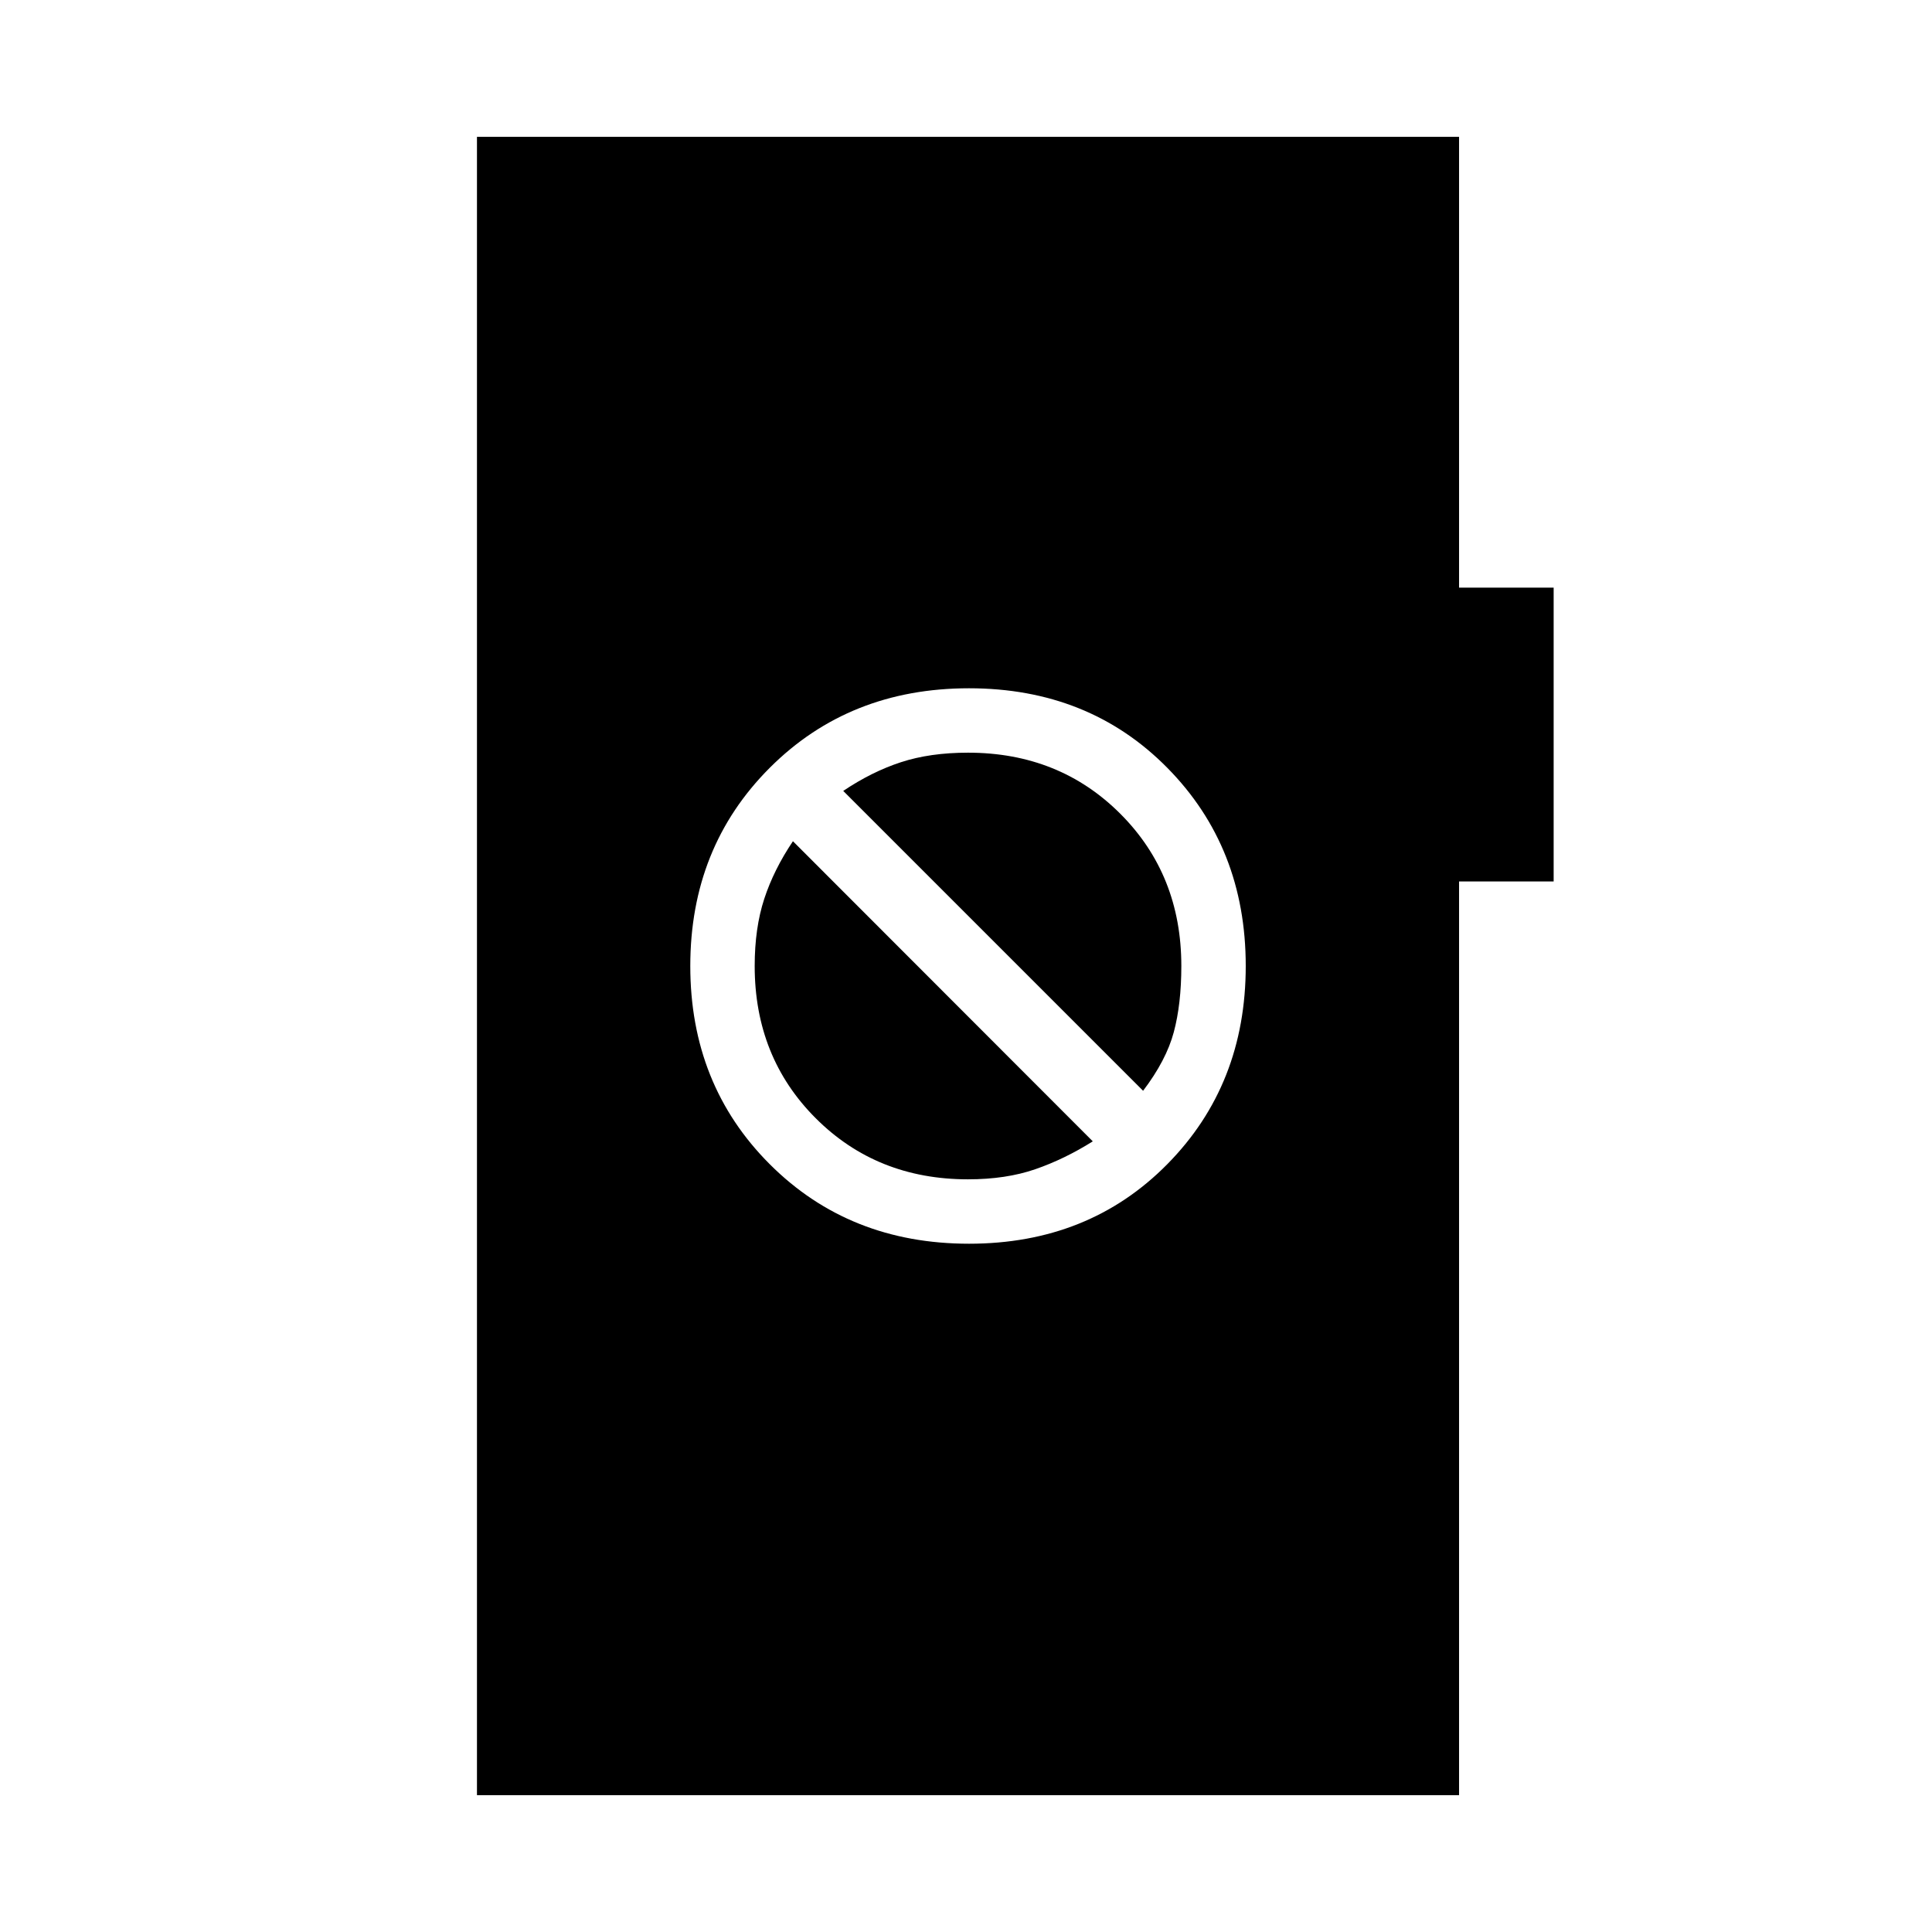 <svg xmlns="http://www.w3.org/2000/svg" height="20" viewBox="0 -960 960 960" width="20"><path d="M481.5-342q59.5 0 98.5-39.5t39-98.5q0-59-39-98.5T481.5-618q-59.5 0-99 39.5T343-480q0 59 39.5 98.5t99 39.5Zm-.5-32q-45.32 0-75.66-30.34Q375-434.68 375-480q0-18.87 4.75-33.37Q384.5-527.87 394-542l149 149.13Q528.87-384 514.37-379q-14.5 5-33.37 5Zm87-44L419-567q14.13-9.5 28.63-14.25Q462.13-586 481-586q45.32 0 75.66 30.34Q587-525.32 587-480q0 18.87-3.75 32.87-3.75 14-15.25 29.13ZM237-68v-824h488v224h47v146h-47v454H237Z"/></svg>